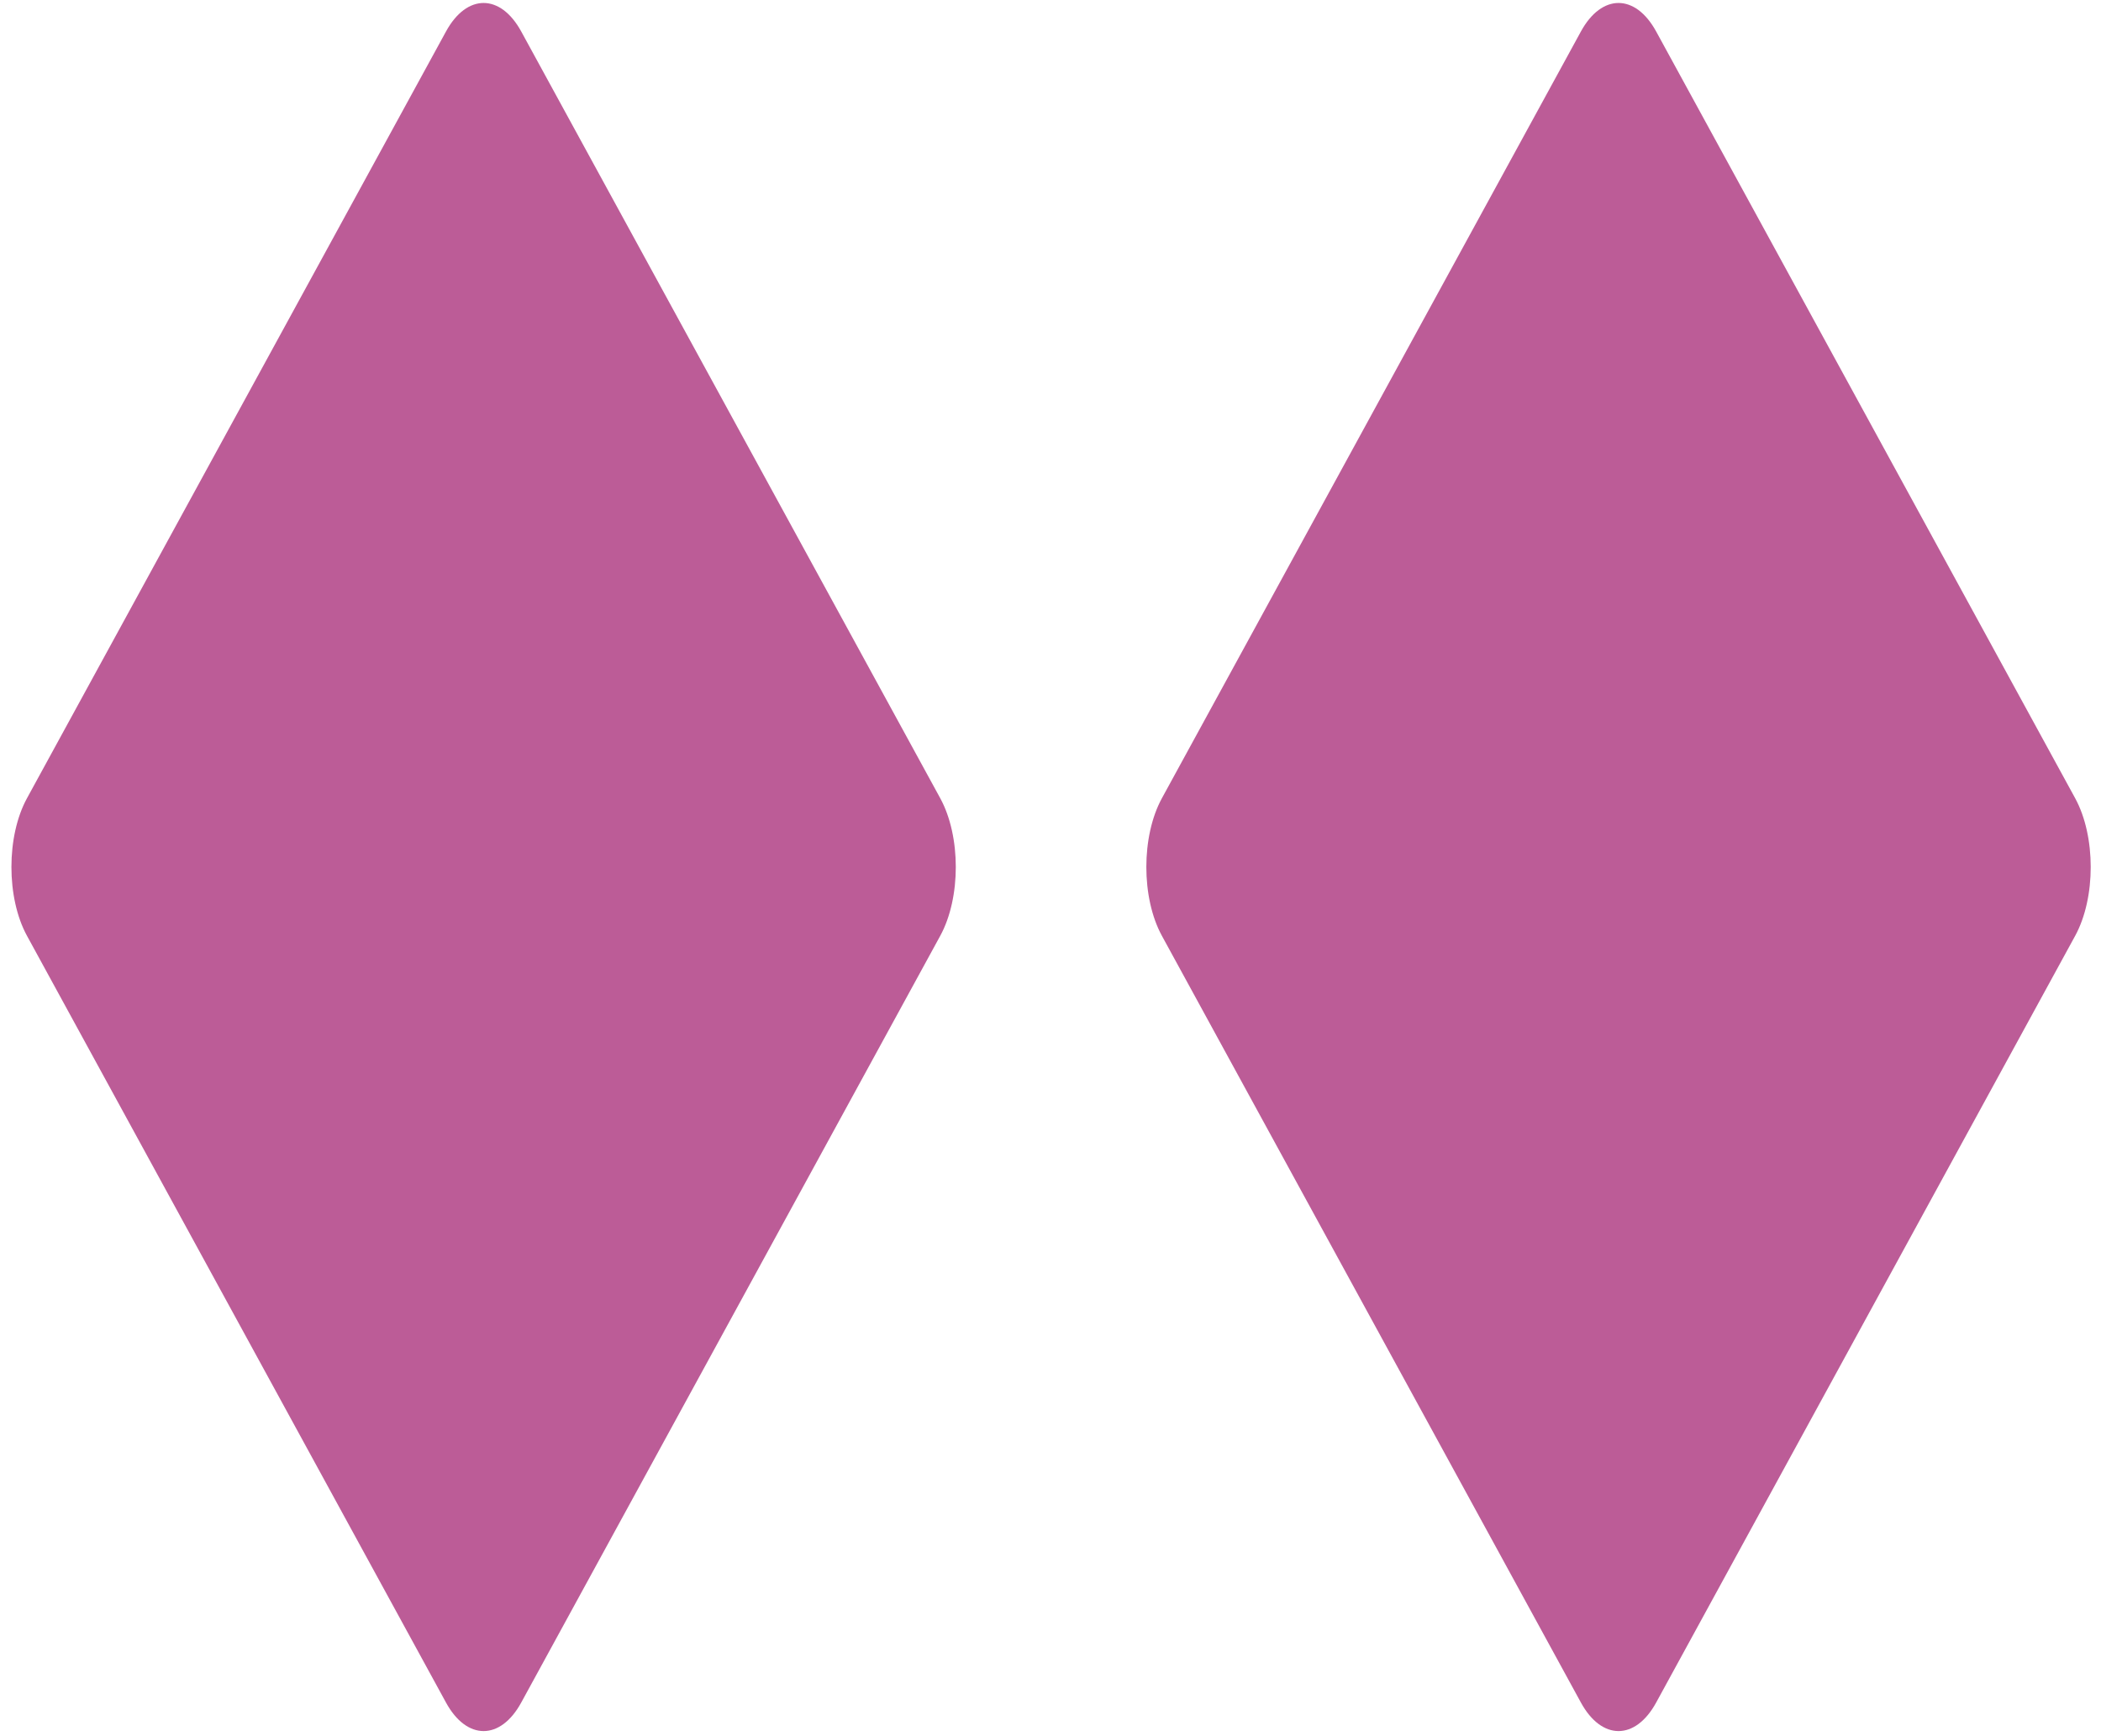 <svg width="173" height="143" viewBox="0 0 173 143" fill="none" xmlns="http://www.w3.org/2000/svg">
<path fill-rule="evenodd" clip-rule="evenodd" d="M42.919 2.593C41.208 -0.538 38.434 -0.538 36.724 2.593L2.224 65.734C0.513 68.865 0.513 73.941 2.224 77.072L36.724 140.213C38.434 143.344 41.208 143.344 42.919 140.213L77.419 77.072C79.13 73.941 79.13 68.865 77.419 65.734L42.919 2.593ZM136.371 2.593C134.66 -0.538 131.886 -0.538 130.175 2.593L95.675 65.734C93.964 68.865 93.964 73.941 95.675 77.072L130.175 140.213C131.886 143.344 134.66 143.344 136.371 140.213L170.871 77.072C172.581 73.941 172.581 68.865 170.871 65.734L136.371 2.593Z" fill="#BC5C97"/>
</svg>
